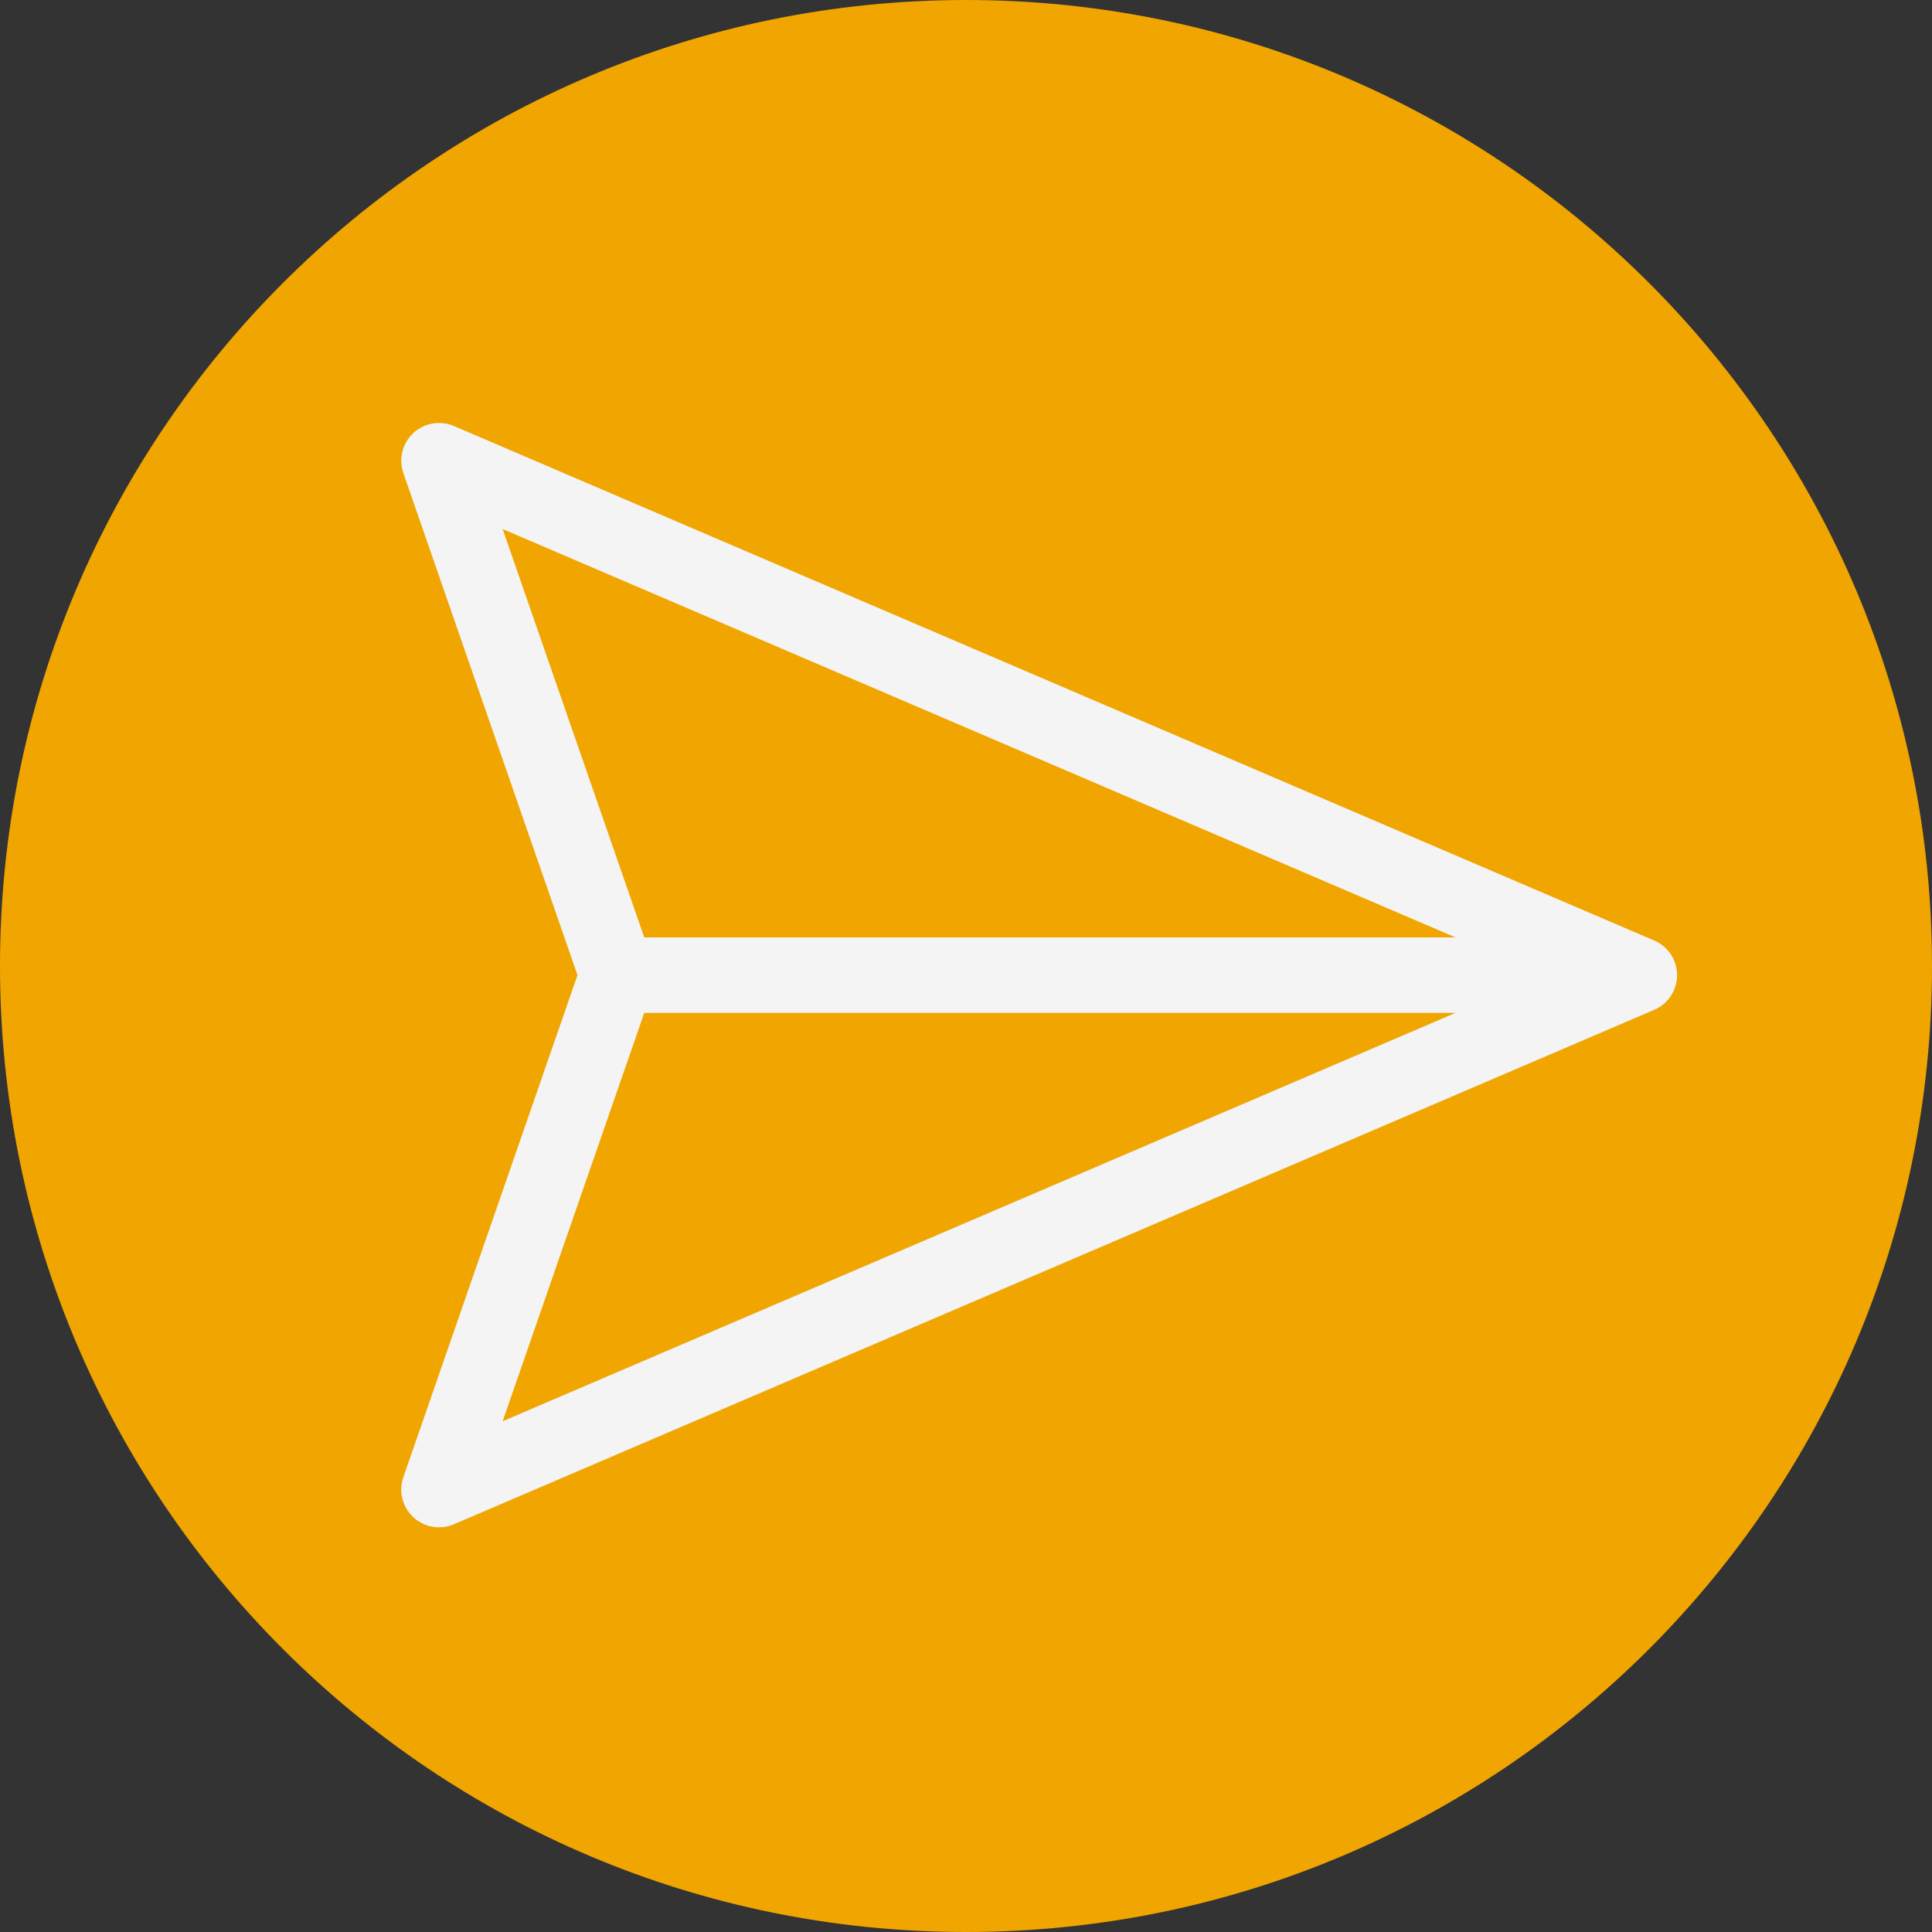 <svg width="30" height="30" viewBox="0 0 30 30" fill="none" xmlns="http://www.w3.org/2000/svg">
<rect x="0" y="0" width="30" height="30" fill="#333333" stroke="none"/>
<g clip-path="url(#clip0)">
<path d="M0 15C0 6.716 6.716 0 15 0C23.284 0 30 6.716 30 15C30 23.284 23.284 30 15 30C6.716 30 0 23.284 0 15Z" fill="#F0A500"/>
<path d="M26.042 15.142C26.042 14.908 25.902 14.696 25.686 14.604L7.048 6.615C6.834 6.524 6.587 6.567 6.417 6.725C6.248 6.883 6.187 7.127 6.263 7.346L8.967 15.142L6.263 22.938C6.189 23.151 6.244 23.386 6.402 23.544C6.407 23.549 6.412 23.554 6.417 23.559C6.587 23.717 6.834 23.76 7.048 23.669L25.686 15.681C25.902 15.588 26.042 15.377 26.042 15.142ZM7.805 8.215L22.601 14.556L10.004 14.556L7.805 8.215ZM7.805 22.069L10.004 15.728L22.601 15.728L7.805 22.069Z" fill="#F4F4F4"/>
</g>
<defs>
<clipPath id="clip0">
<path d="M0 15C0 6.716 6.716 0 15 0C23.284 0 30 6.716 30 15C30 23.284 23.284 30 15 30C6.716 30 0 23.284 0 15Z" fill="white"/>
</clipPath>
</defs>
</svg>